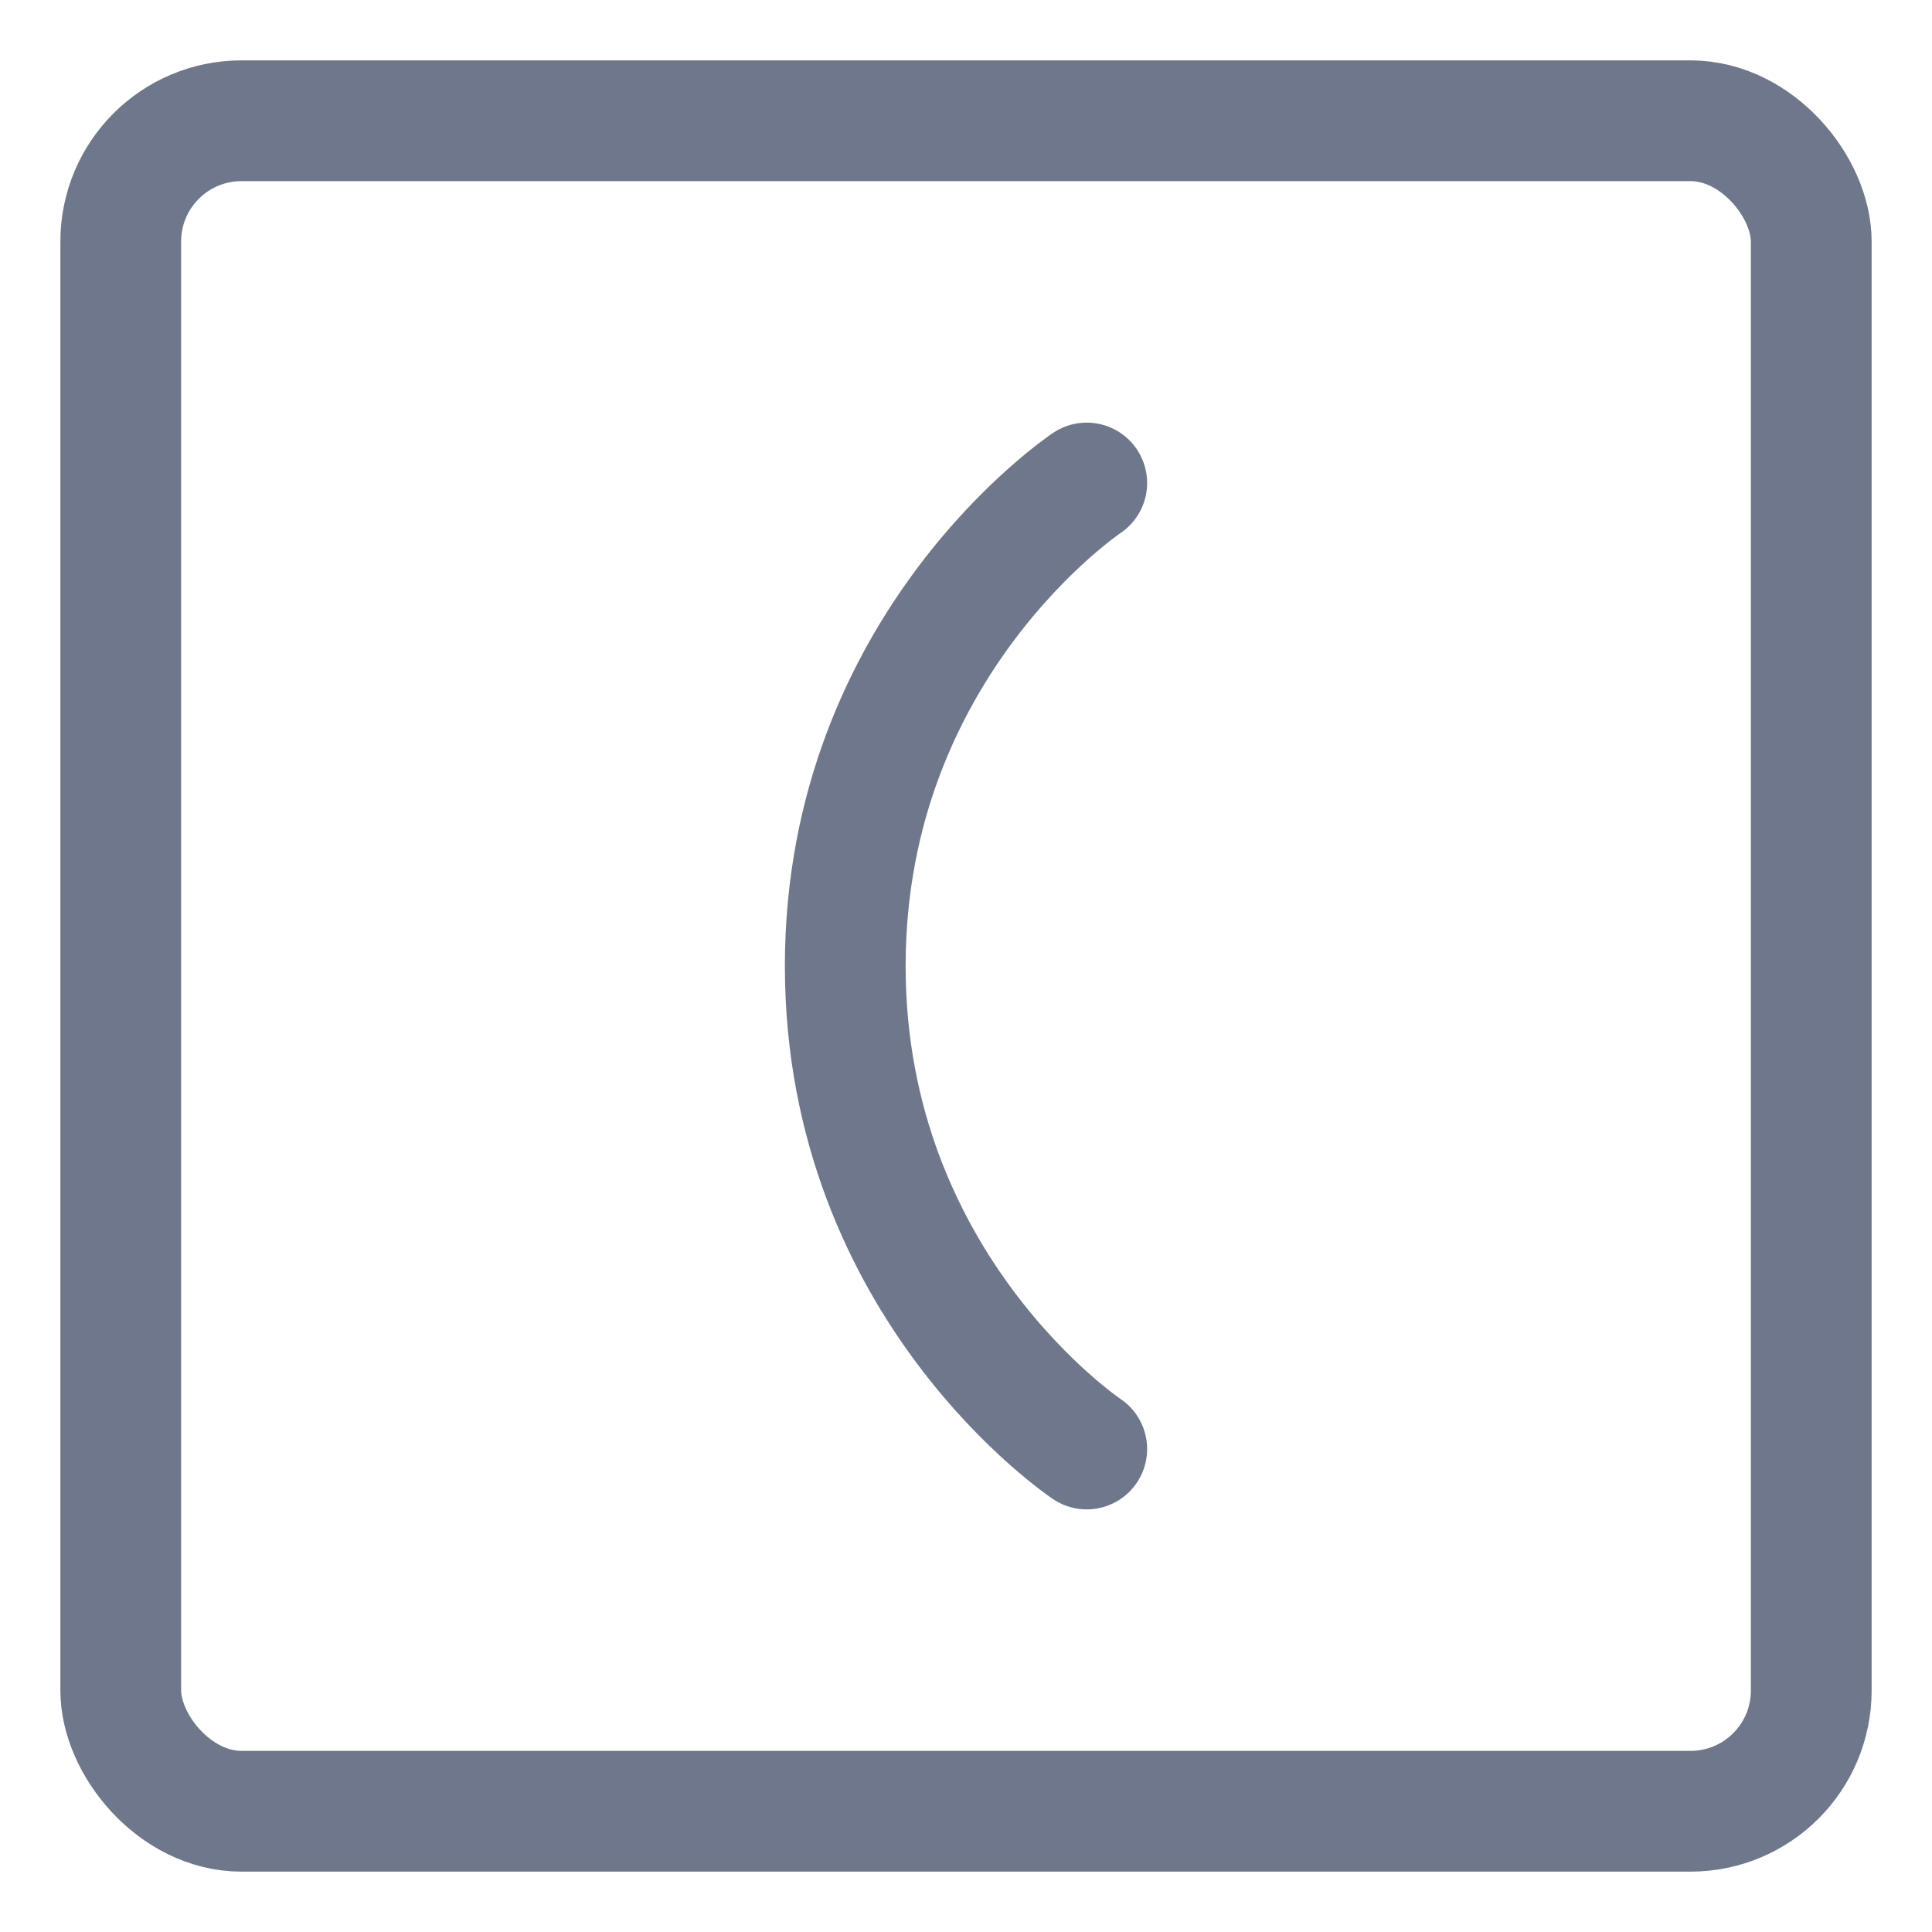 <svg width="16" height="16" viewBox="0 0 16 16" fill="none" xmlns="http://www.w3.org/2000/svg">
<g clip-path="url(#clip0_389_13134)">
<rect x="1" y="1" width="14" height="14" rx="1" stroke="#6E778C" stroke-linecap="round" stroke-linejoin="round"/>
<path d="M9 4C9 4 7 5.333 7 8C7 10.667 9 12 9 12" stroke="#6E778C" stroke-linecap="round" stroke-linejoin="round"/>
</g>
<defs>
<clipPath id="clip0_389_13134">
<rect width="16" height="16" fill="white"/>
</clipPath>
</defs>
</svg>
